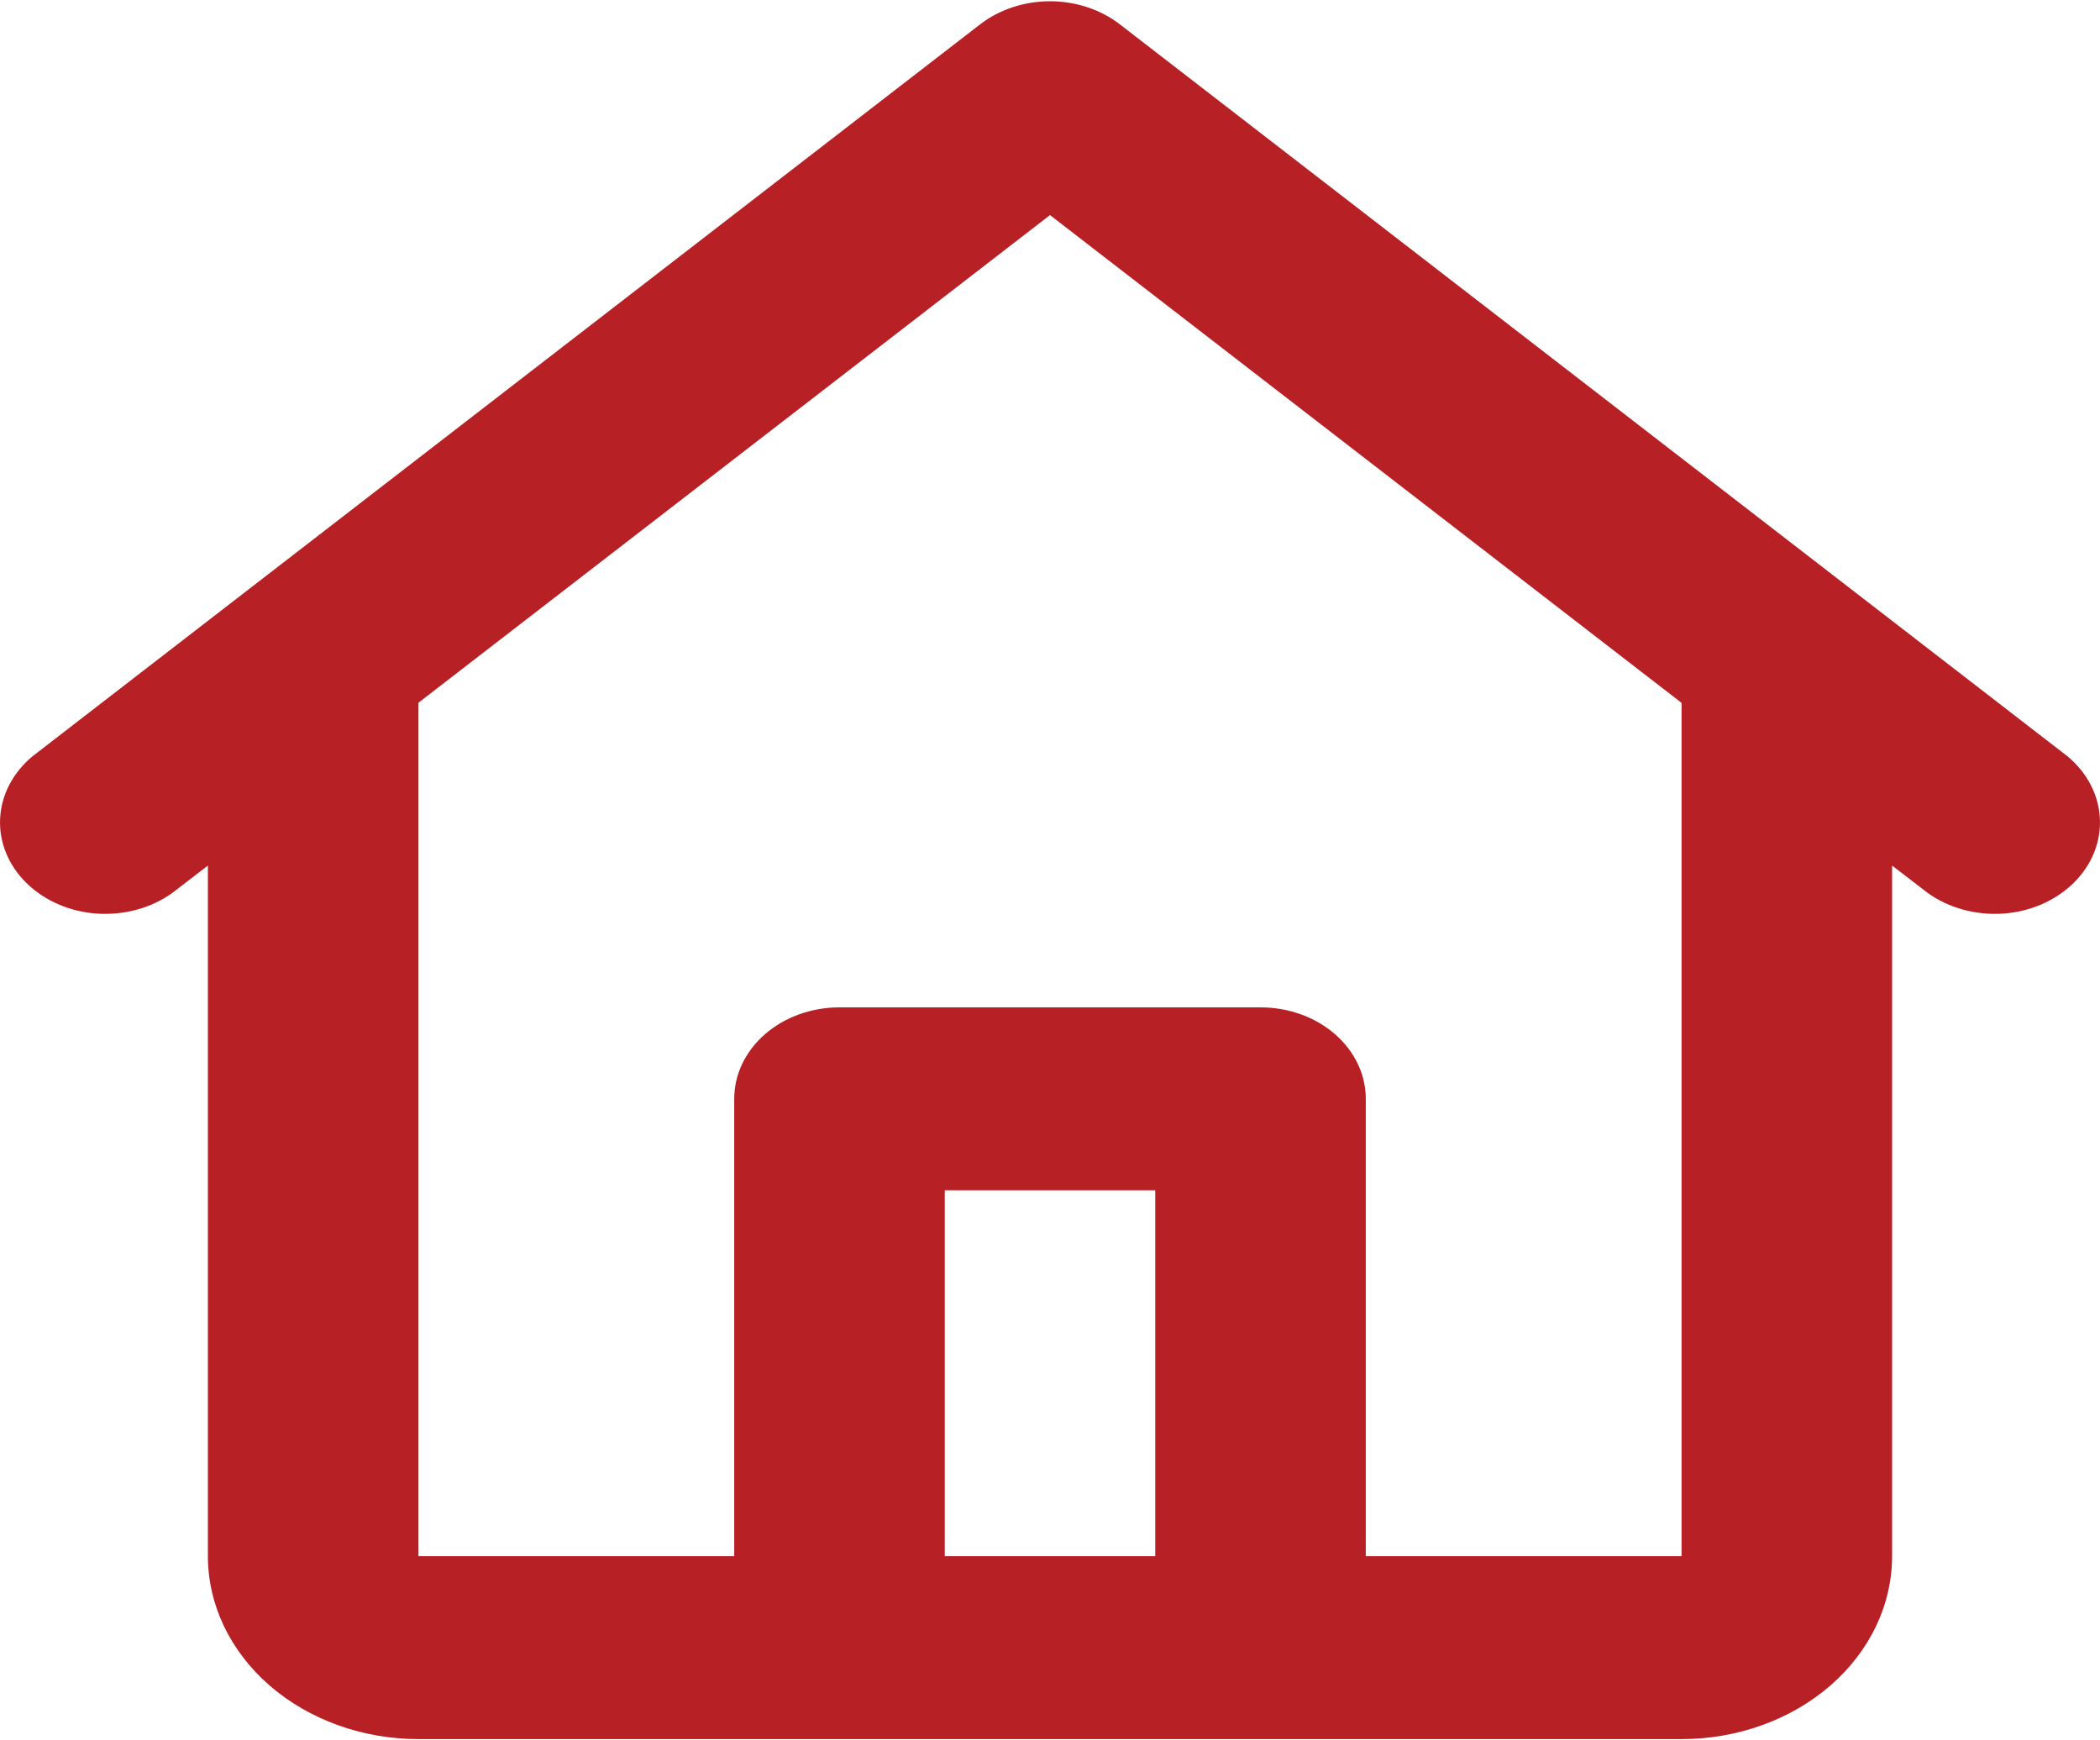 <?xml version="1.0" encoding="UTF-8" standalone="no"?><svg width='35' height='29' viewBox='0 0 35 29' fill='none' xmlns='http://www.w3.org/2000/svg'>
<path d='M16.335 0.406C16.656 0.158 17.071 0.021 17.5 0.021C17.929 0.021 18.344 0.158 18.665 0.406L34.454 12.599C34.784 12.871 34.979 13.244 34.998 13.64C35.018 14.035 34.859 14.421 34.557 14.716C34.254 15.012 33.832 15.194 33.378 15.224C32.924 15.253 32.474 15.129 32.124 14.876L31.535 14.423V25.93C31.535 26.739 31.165 27.514 30.507 28.086C29.849 28.657 28.957 28.979 28.026 28.979H6.974C6.043 28.979 5.151 28.657 4.493 28.086C3.835 27.514 3.465 26.739 3.465 25.93V14.423L2.876 14.876C2.526 15.129 2.076 15.253 1.622 15.224C1.168 15.194 0.746 15.012 0.443 14.716C0.141 14.421 -0.018 14.035 0.002 13.64C0.021 13.244 0.216 12.871 0.546 12.599L16.335 0.406ZM6.974 11.71V25.93H12.237V18.31C12.237 17.905 12.422 17.518 12.751 17.232C13.08 16.946 13.526 16.786 13.991 16.786H21.009C21.474 16.786 21.92 16.946 22.249 17.232C22.578 17.518 22.763 17.905 22.763 18.31V25.93H28.026V11.712L17.5 3.584L6.974 11.71ZM19.254 25.93V19.834H15.746V25.93H19.254Z' fill='#B72025'/>
</svg>
